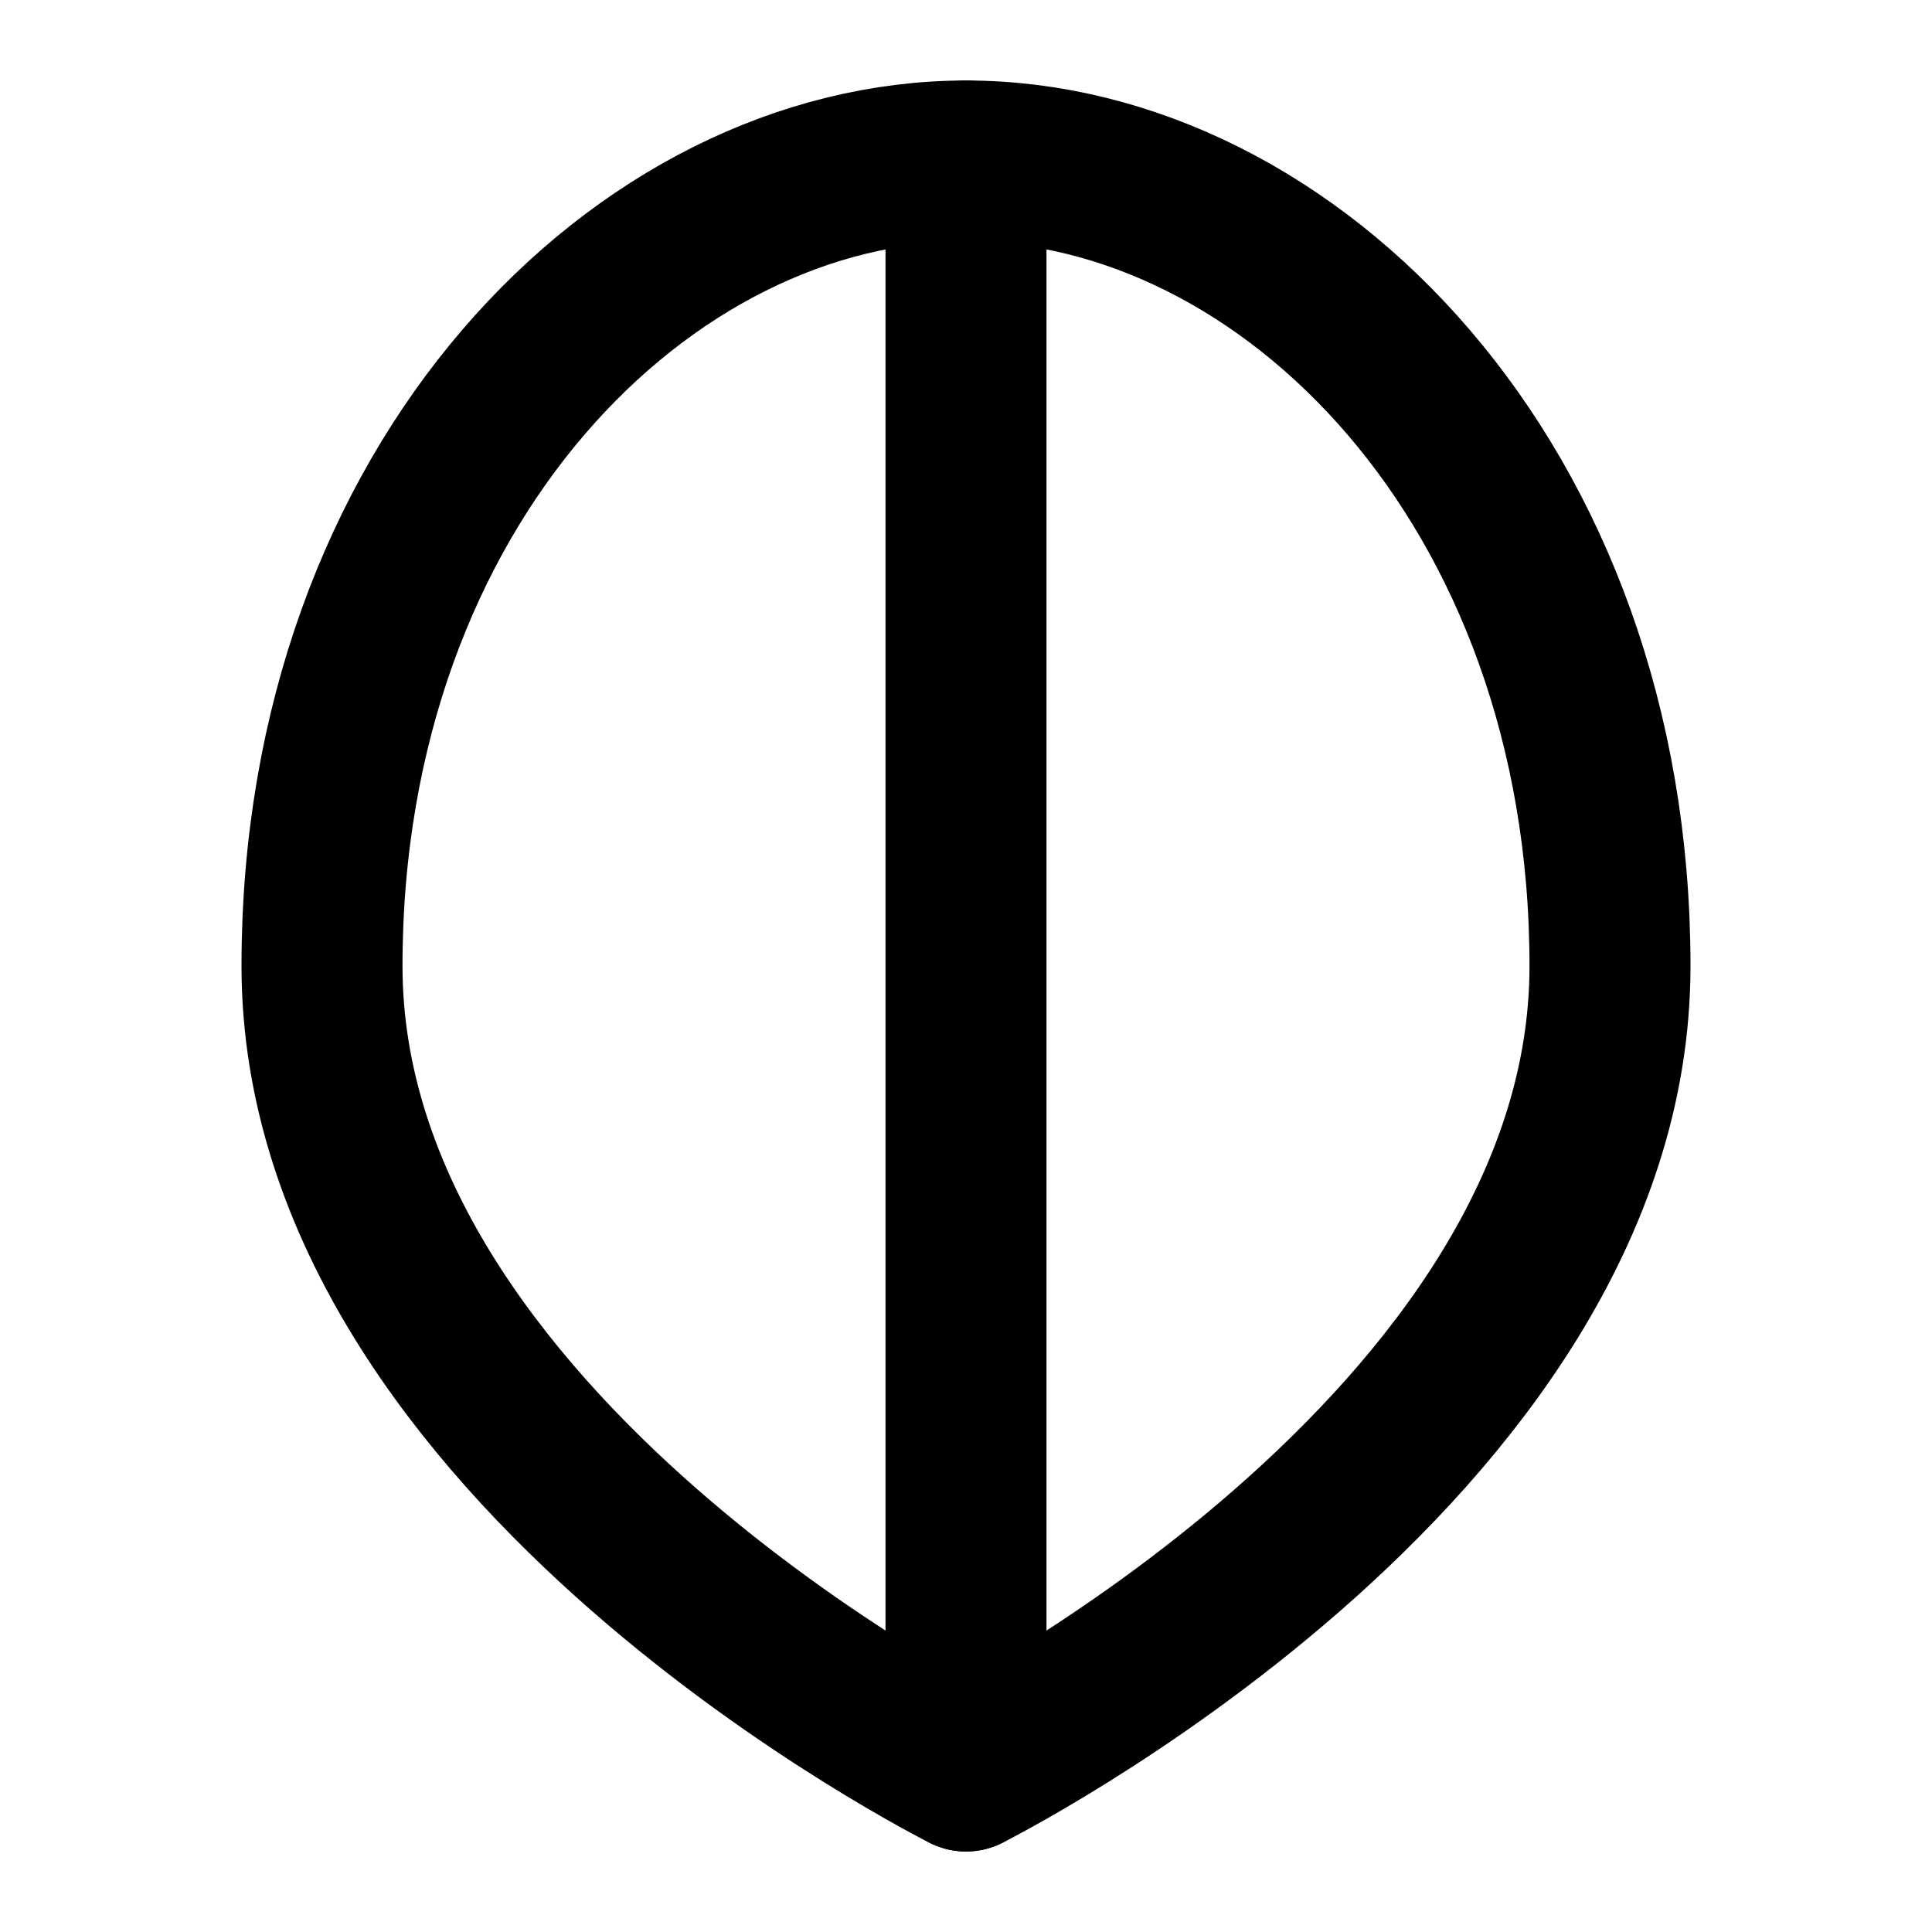 <svg xmlns="http://www.w3.org/2000/svg" viewBox="0 0 24 24" fill="none" stroke="currentColor" stroke-width="2" stroke-linecap="round" stroke-linejoin="round" class="text-green-600">
  <path d="M12 2C8 2 4 6 4 12c0 6 8 10 8 10s8-4 8-10c0-6-4-10-8-10z"/>
  <path d="M12 2v20"/>
</svg> 